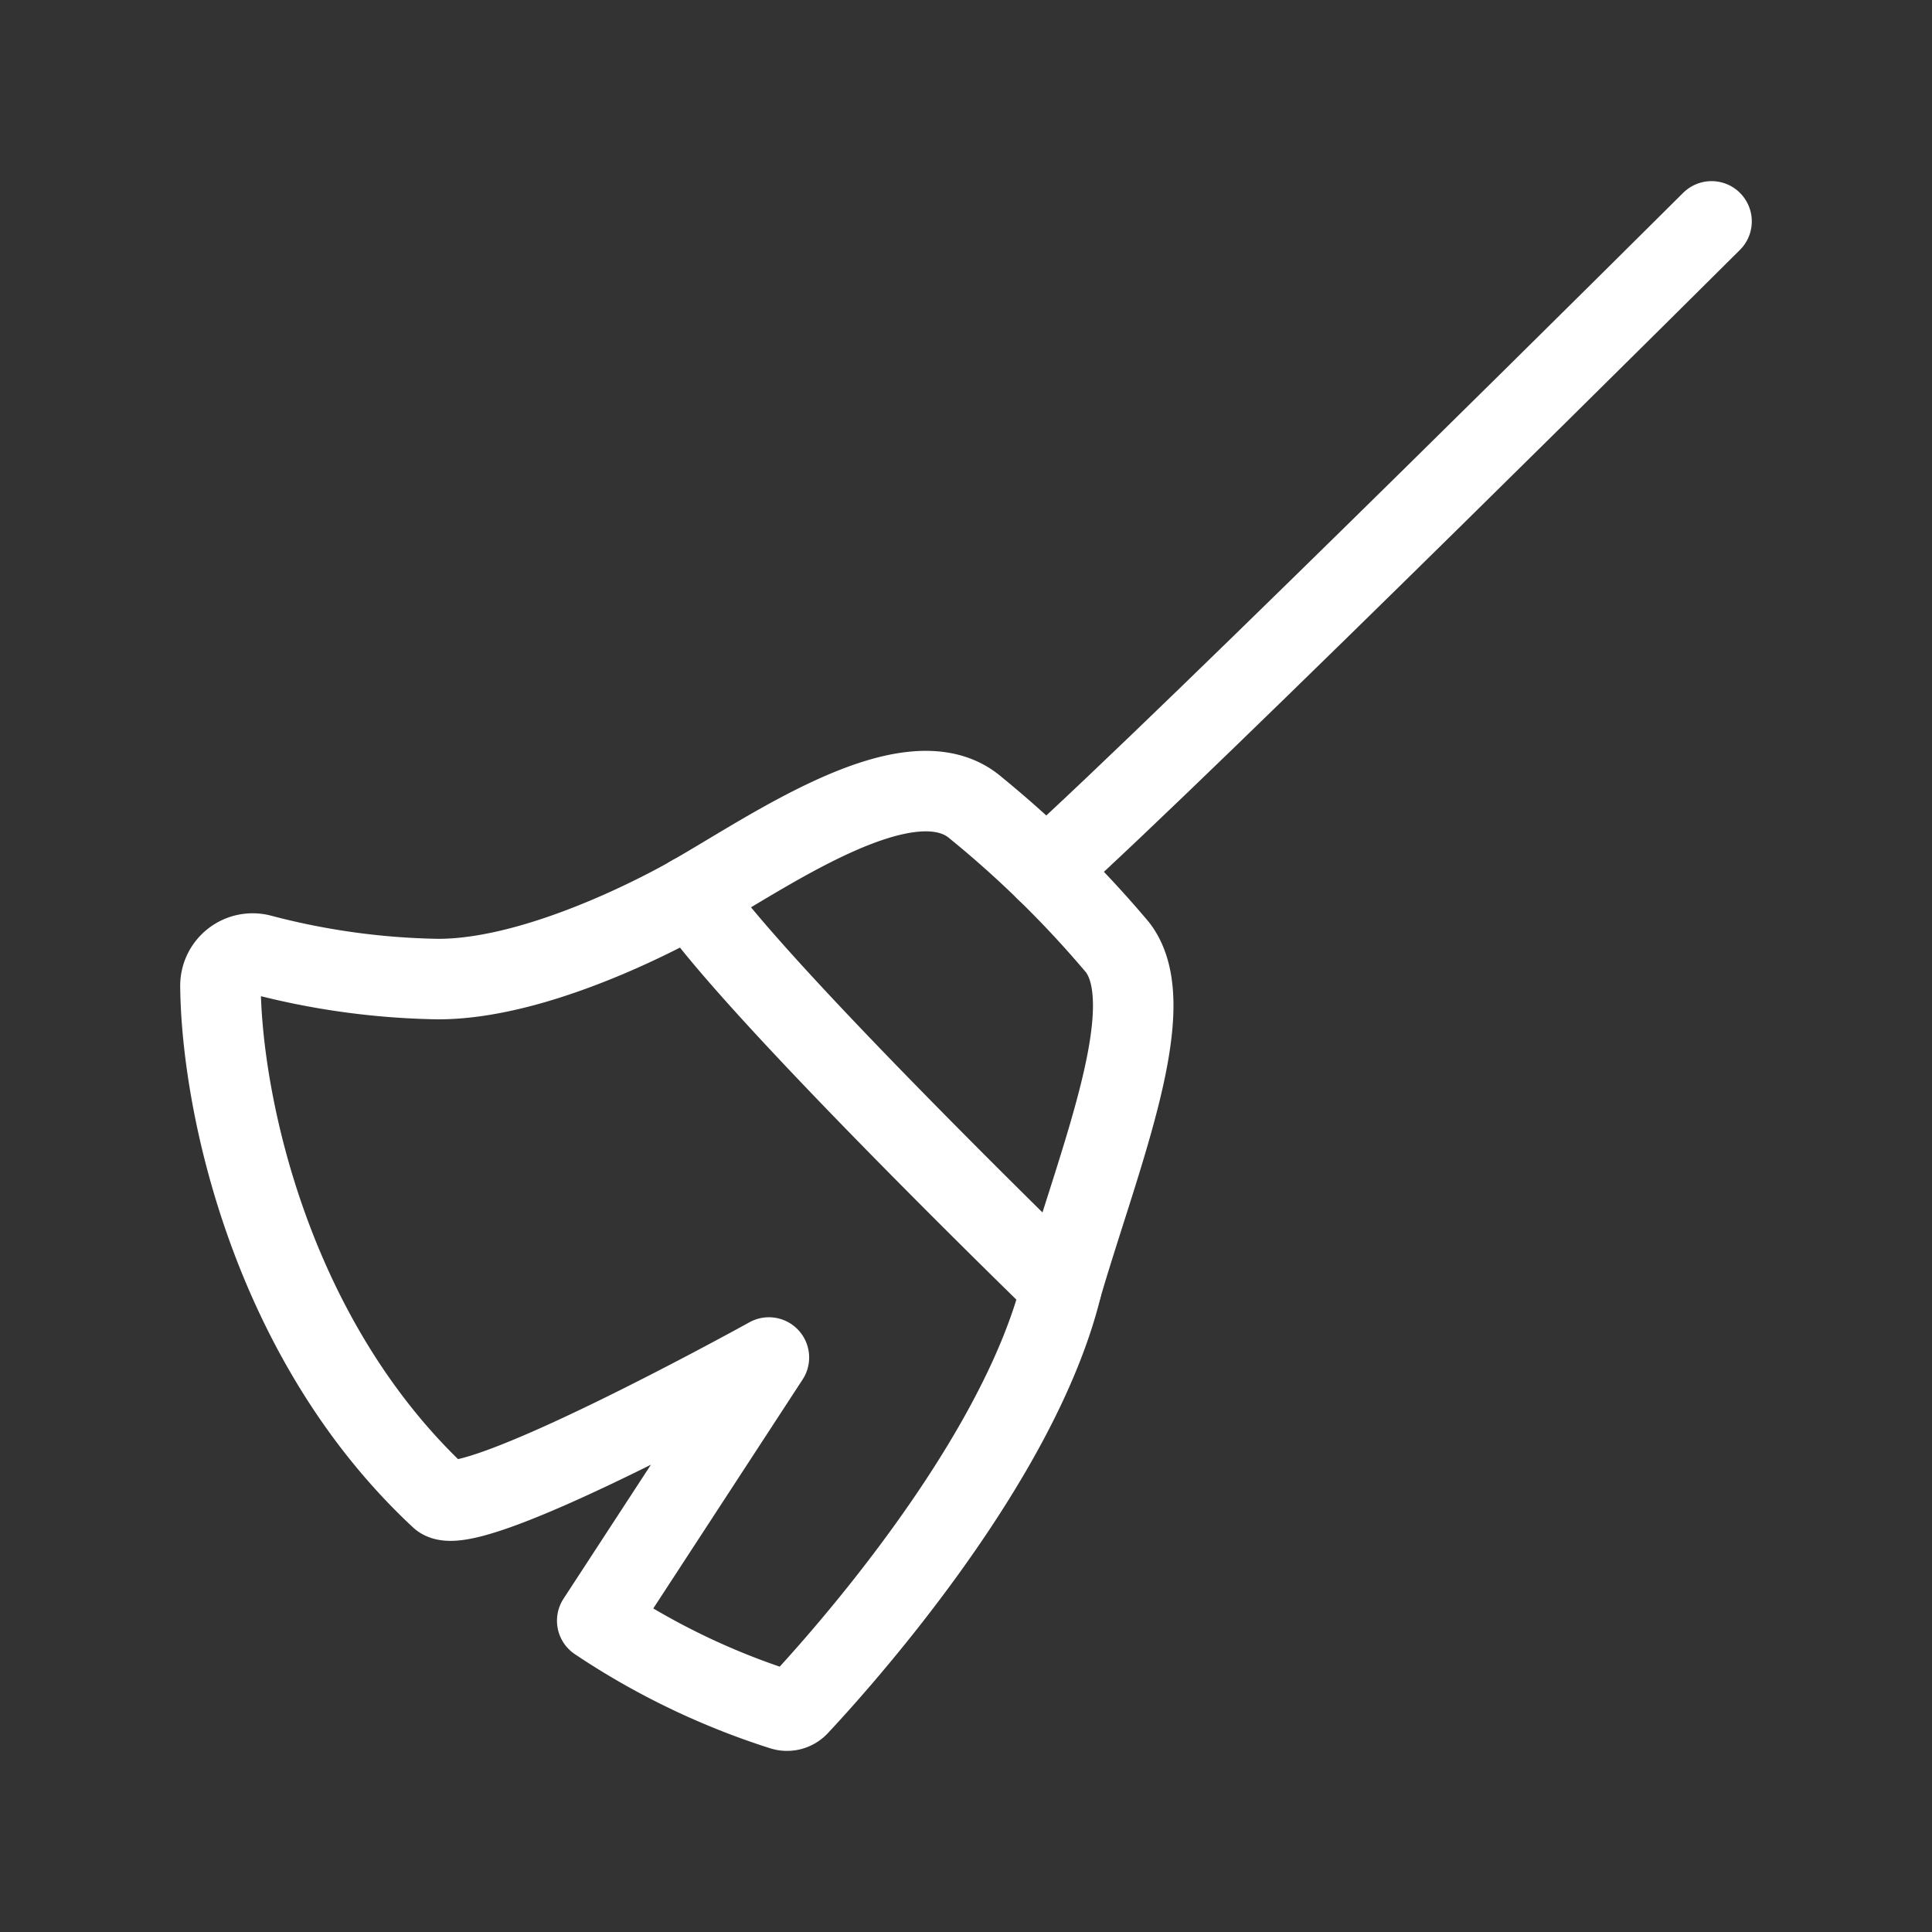 <svg xmlns="http://www.w3.org/2000/svg" viewBox="0 0 48 48"><rect x="0" y="0" width="48" height="48" fill="#333333" stroke="none"/><defs><style>.a{stroke-width:2px;stroke-width:2px;fill:none;stroke:#fff;stroke-linecap:round;stroke-linejoin:round;}</style></defs><path class="a" d="M6.485,23.718a.8.8,0,0,0-1.008.777c.029,2.951,1.264,8.811,5.462,12.718.698.65,8.164-3.486,8.164-3.486L14.838,40.266a18.121,18.121,0,0,0,4.607,2.219.388.388,0,0,0,.394-.11c.918-.979,5.45-5.976,6.534-10.389,0,0-7.633-7.403-9.193-9.732,0,0-3.536,2.071-6.292,2.071A18.362,18.362,0,0,1,6.485,23.718Z"/><path class="a" d="M17.18,22.253c1.924-1.087,5.443-3.593,7.072-2.174a26.494,26.494,0,0,1,3.515,3.46c1.111,1.45-.423,5.133-1.395,8.447"/><path class="a" d="M25.984,21.626C29.389,18.572,42.523,5.5,42.523,5.5"/></svg>